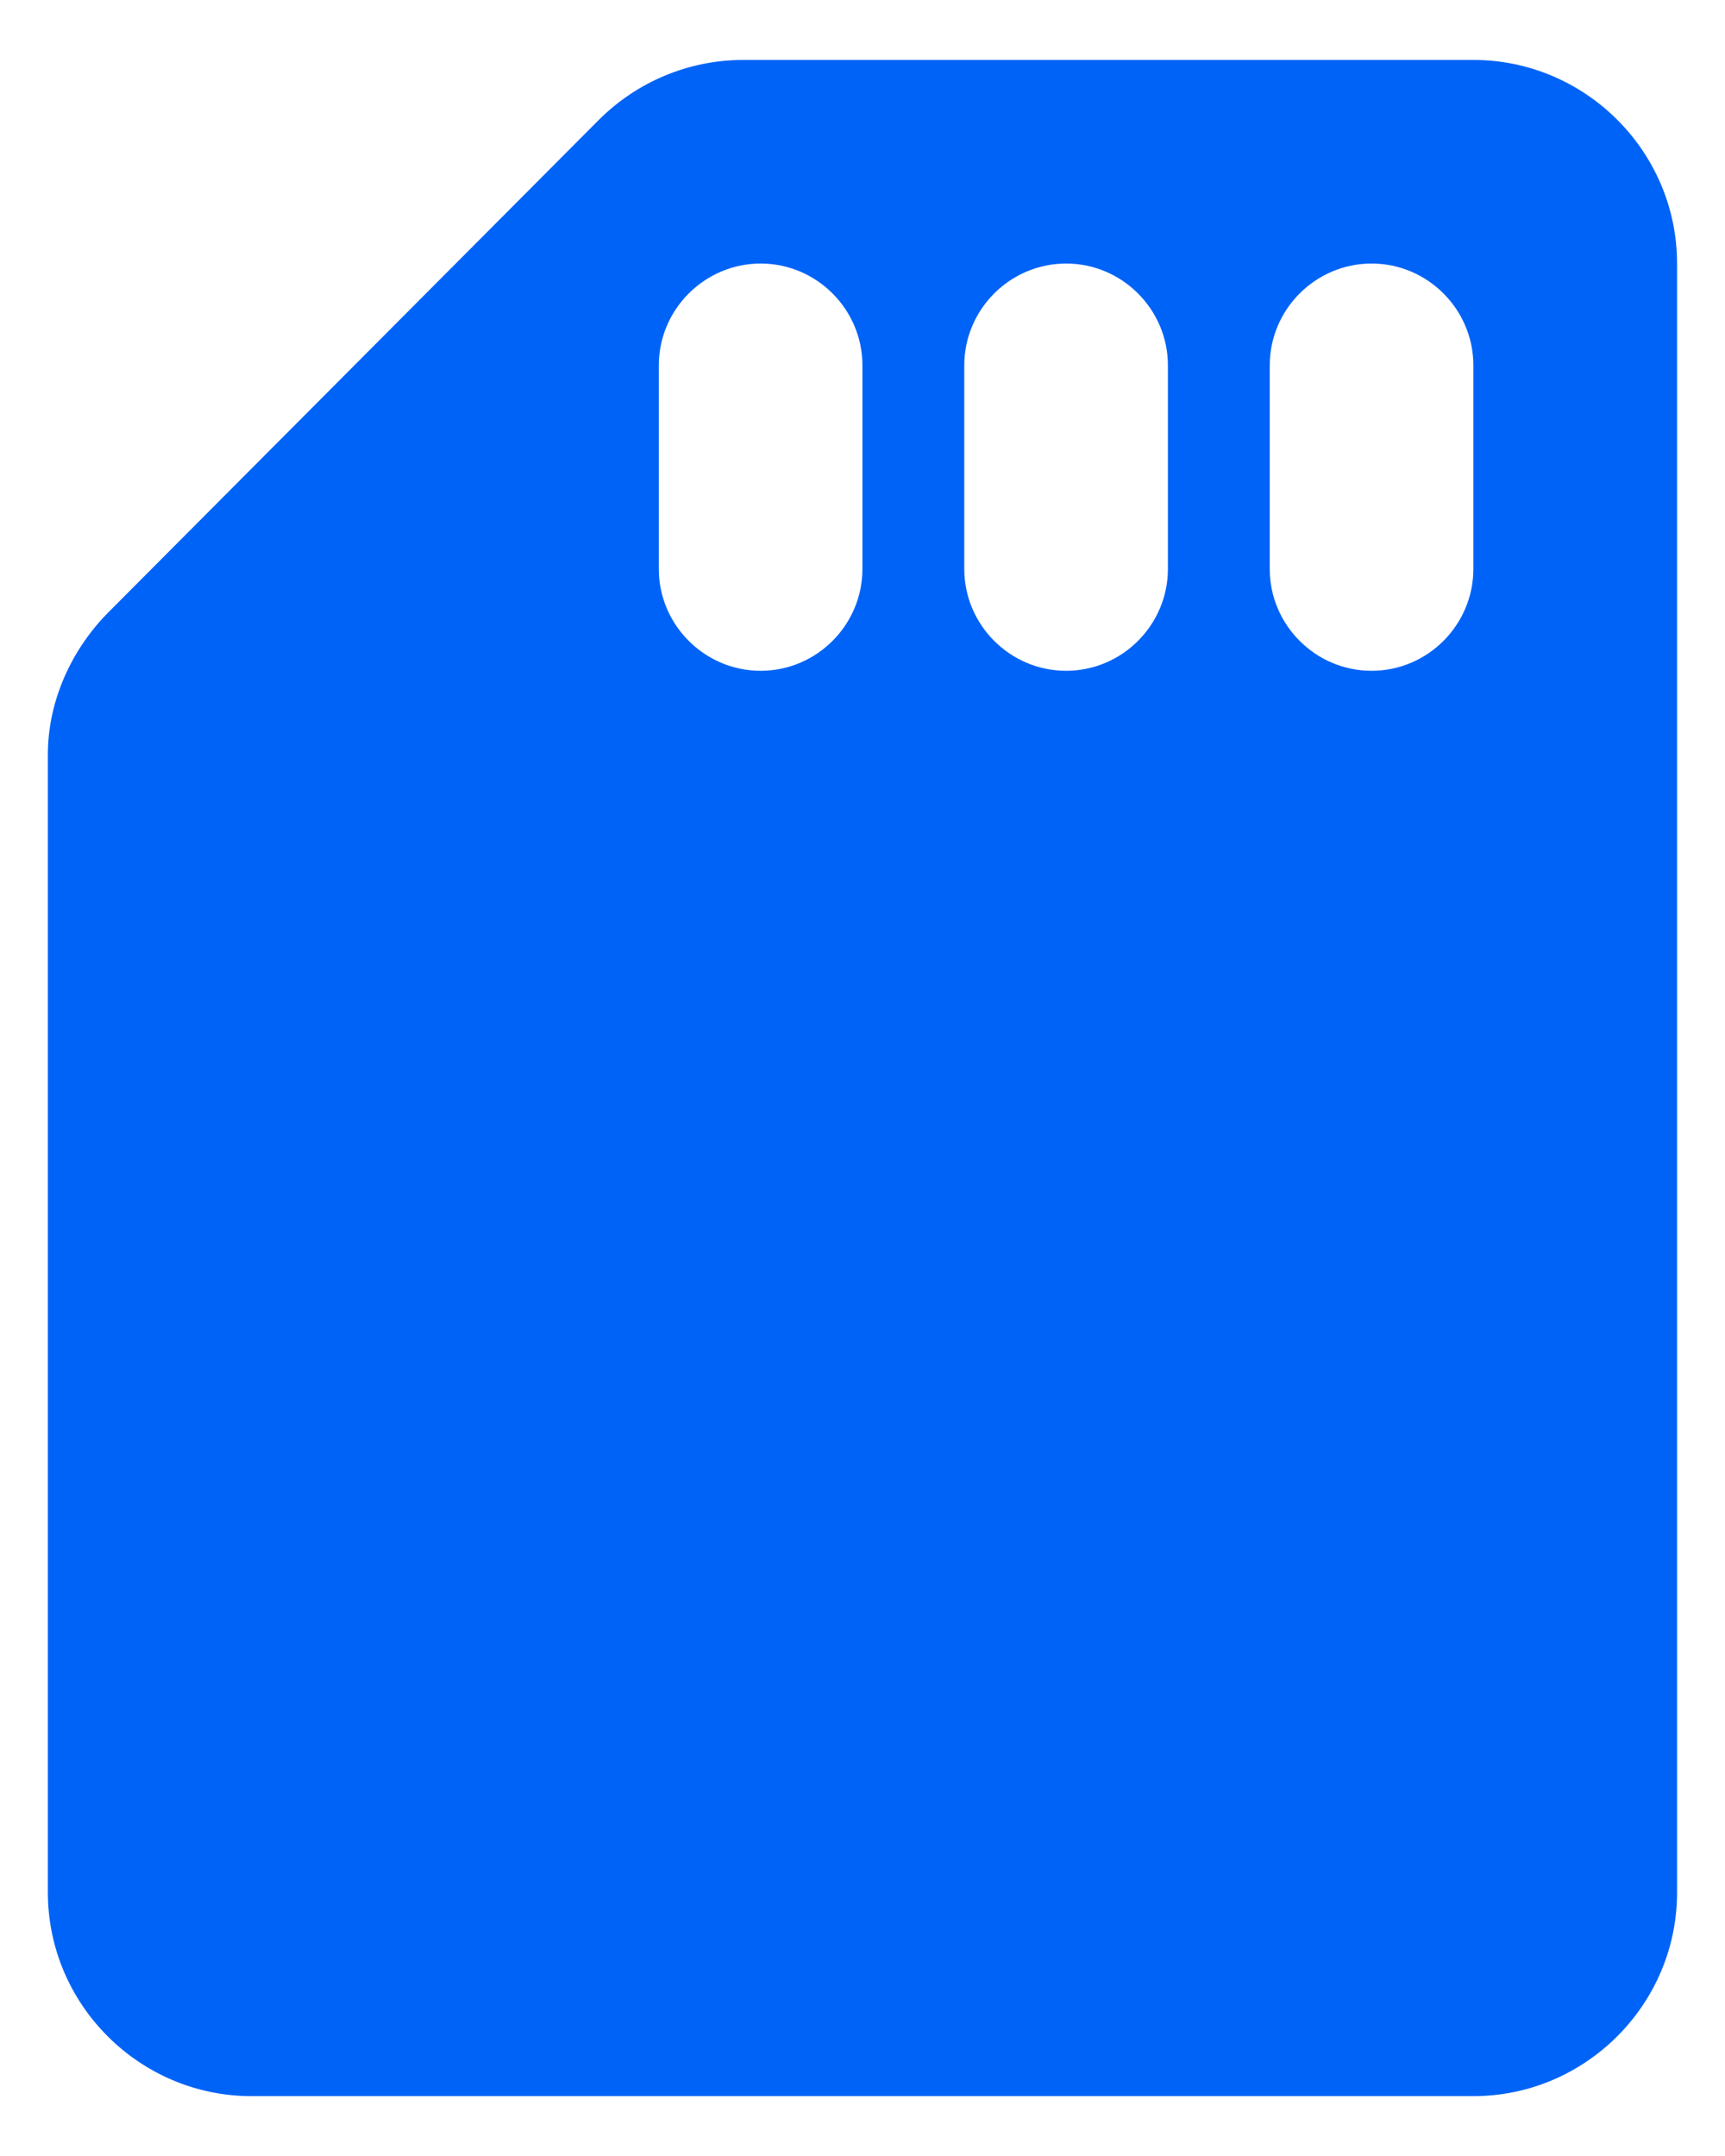 
<svg width="24" height="30" viewBox="0 0 24 30" fill="none" xmlns="http://www.w3.org/2000/svg">
<path d="M20.499 0.834H10.342C9.591 0.834 8.869 1.131 8.33 1.67L1.516 8.512C0.992 9.036 0.666 9.759 0.666 10.496V26.334C0.666 27.892 1.941 29.167 3.499 29.167H20.499C22.058 29.167 23.333 27.892 23.333 26.334V3.667C23.333 2.109 22.058 0.834 20.499 0.834ZM10.583 9.334C9.804 9.334 9.166 8.696 9.166 7.917V5.084C9.166 4.305 9.804 3.667 10.583 3.667C11.362 3.667 11.999 4.305 11.999 5.084V7.917C11.999 8.696 11.362 9.334 10.583 9.334ZM14.833 9.334C14.053 9.334 13.416 8.696 13.416 7.917V5.084C13.416 4.305 14.053 3.667 14.833 3.667C15.612 3.667 16.249 4.305 16.249 5.084V7.917C16.249 8.696 15.612 9.334 14.833 9.334ZM19.083 9.334C18.303 9.334 17.666 8.696 17.666 7.917V5.084C17.666 4.305 18.303 3.667 19.083 3.667C19.862 3.667 20.499 4.305 20.499 5.084V7.917C20.499 8.696 19.862 9.334 19.083 9.334Z" fill="#0063F7"/>
</svg>
